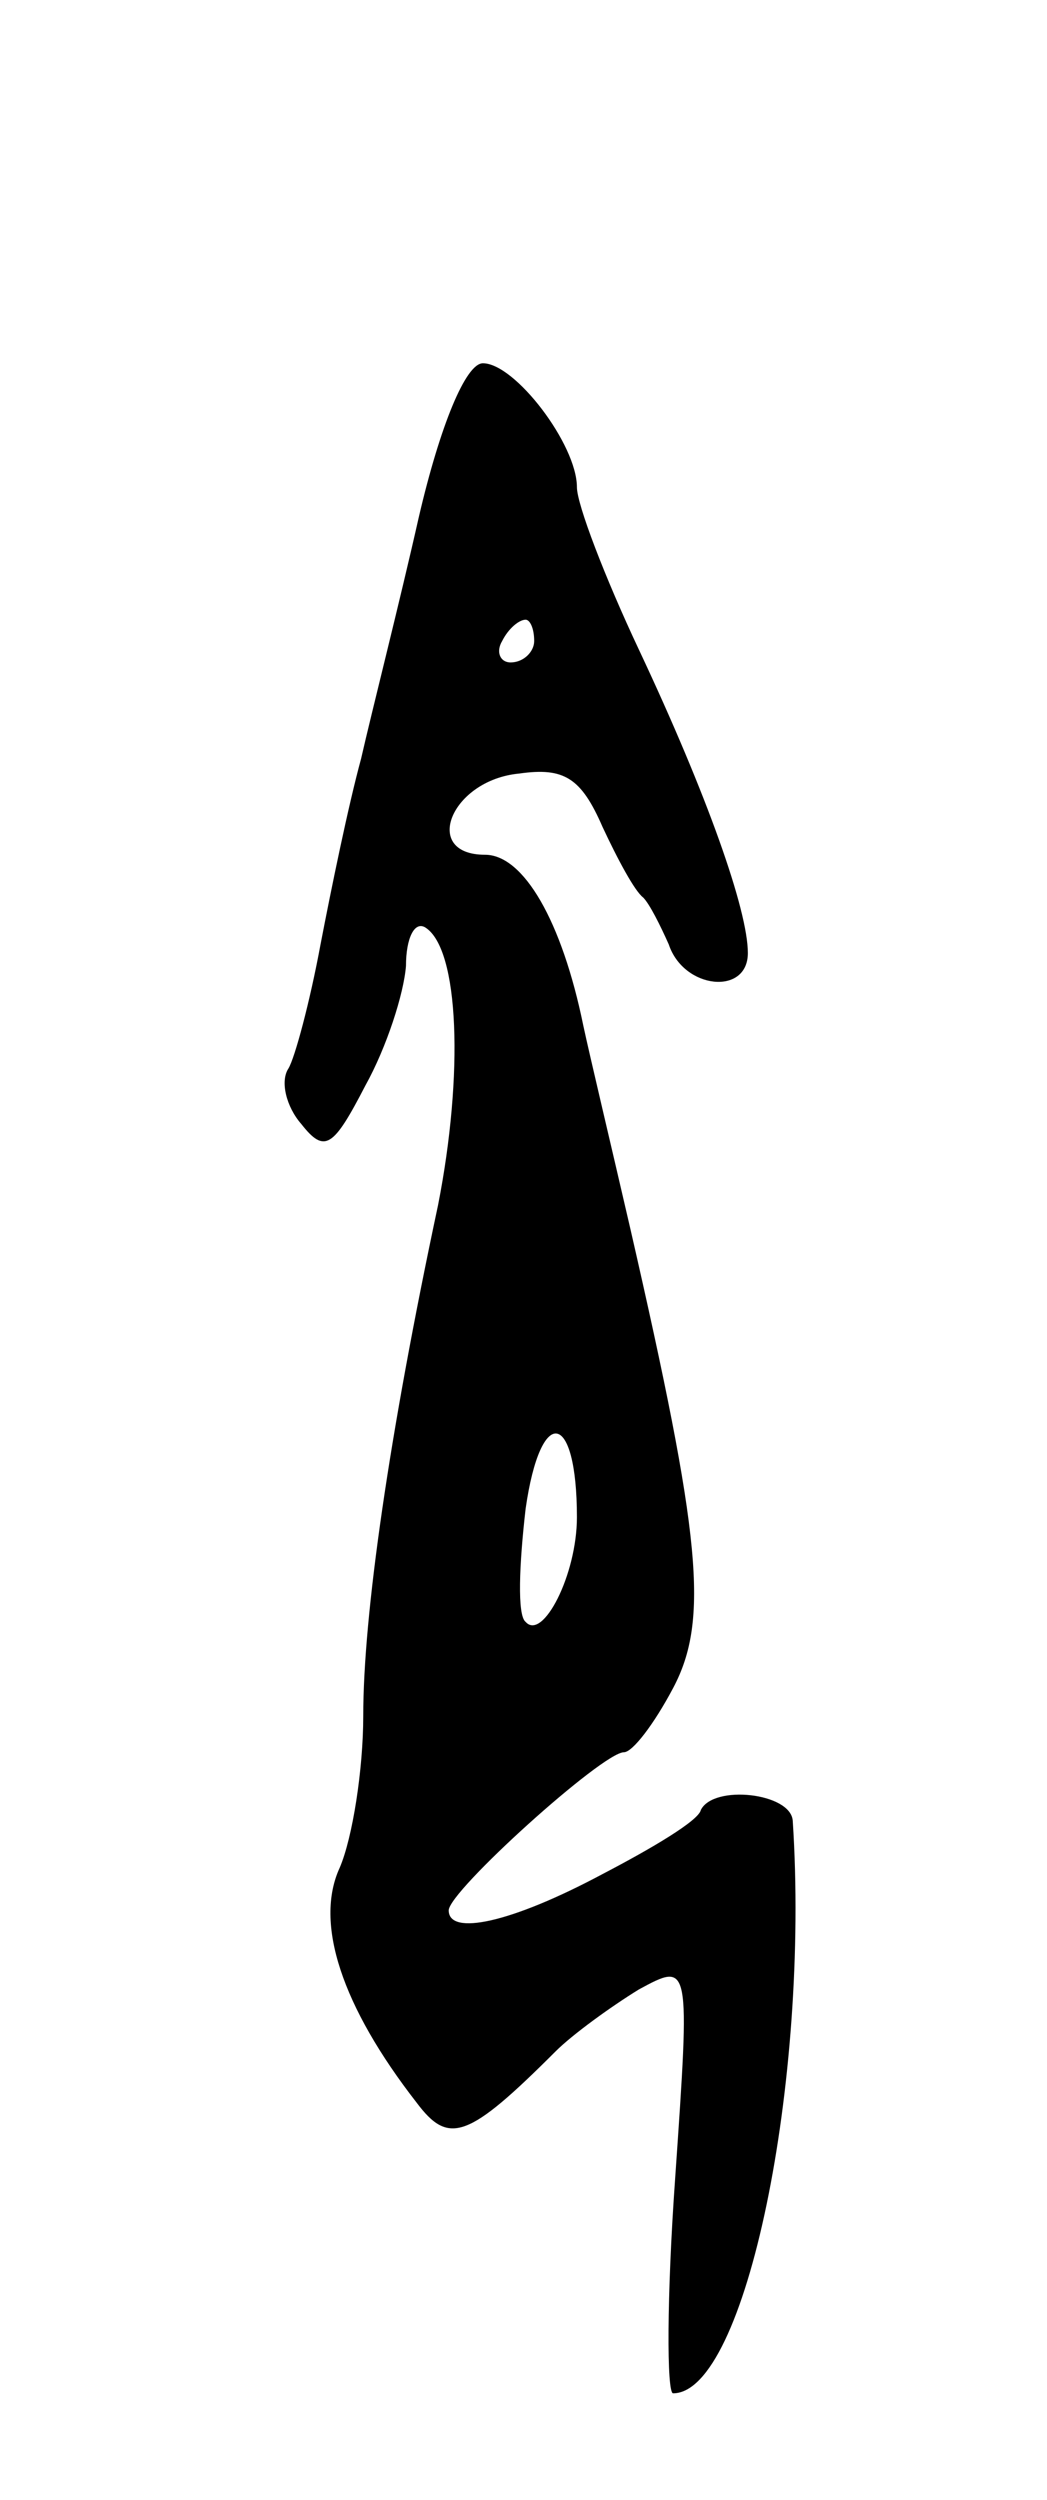 <svg version="1.0" xmlns="http://www.w3.org/2000/svg"
 width="49pt" height="117pt" viewBox="0 0 49 117"
 preserveAspectRatio="xMidYMid meet">
<g transform="translate(0,117) scale(0.1,-0.1)"
fill="#000000" stroke="none">
<path d="M196 928 c-9 -40 -22 -91 -27 -113 -6 -22 -14 -61 -19 -87 -5 -27
-12 -53 -15 -58 -4 -6 -1 -18 6 -26 11 -14 15 -11 30 18 10 18 18 43 19 56 0
13 4 21 9 18 16 -10 18 -69 6 -130 -23 -108 -35 -192 -35 -239 0 -25 -5 -57
-11 -71 -12 -26 1 -65 36 -110 15 -20 24 -17 65 24 8 8 26 21 39 29 24 13 24
13 17 -88 -4 -56 -4 -101 -1 -101 34 0 64 146 56 268 -1 13 -37 17 -43 5 -1
-5 -23 -18 -46 -30 -43 -23 -72 -29 -72 -17 0 9 72 74 82 74 4 0 14 13 23 30
17 32 13 71 -20 215 -9 39 -19 81 -22 95 -10 49 -28 80 -46 80 -30 0 -16 35
16 38 21 3 29 -2 39 -25 7 -15 15 -30 19 -33 3 -3 8 -13 12 -22 7 -21 37 -24
37 -4 0 20 -19 74 -51 142 -16 34 -29 68 -29 76 0 20 -29 58 -44 58 -8 0 -20
-29 -30 -72z m54 -58 c0 -5 -5 -10 -11 -10 -5 0 -7 5 -4 10 3 6 8 10 11 10 2
0 4 -4 4 -10z m20 -410 c0 -27 -16 -58 -24 -49 -4 3 -3 27 0 53 7 49 24 46 24
-4z"/>
</g>
</svg>
